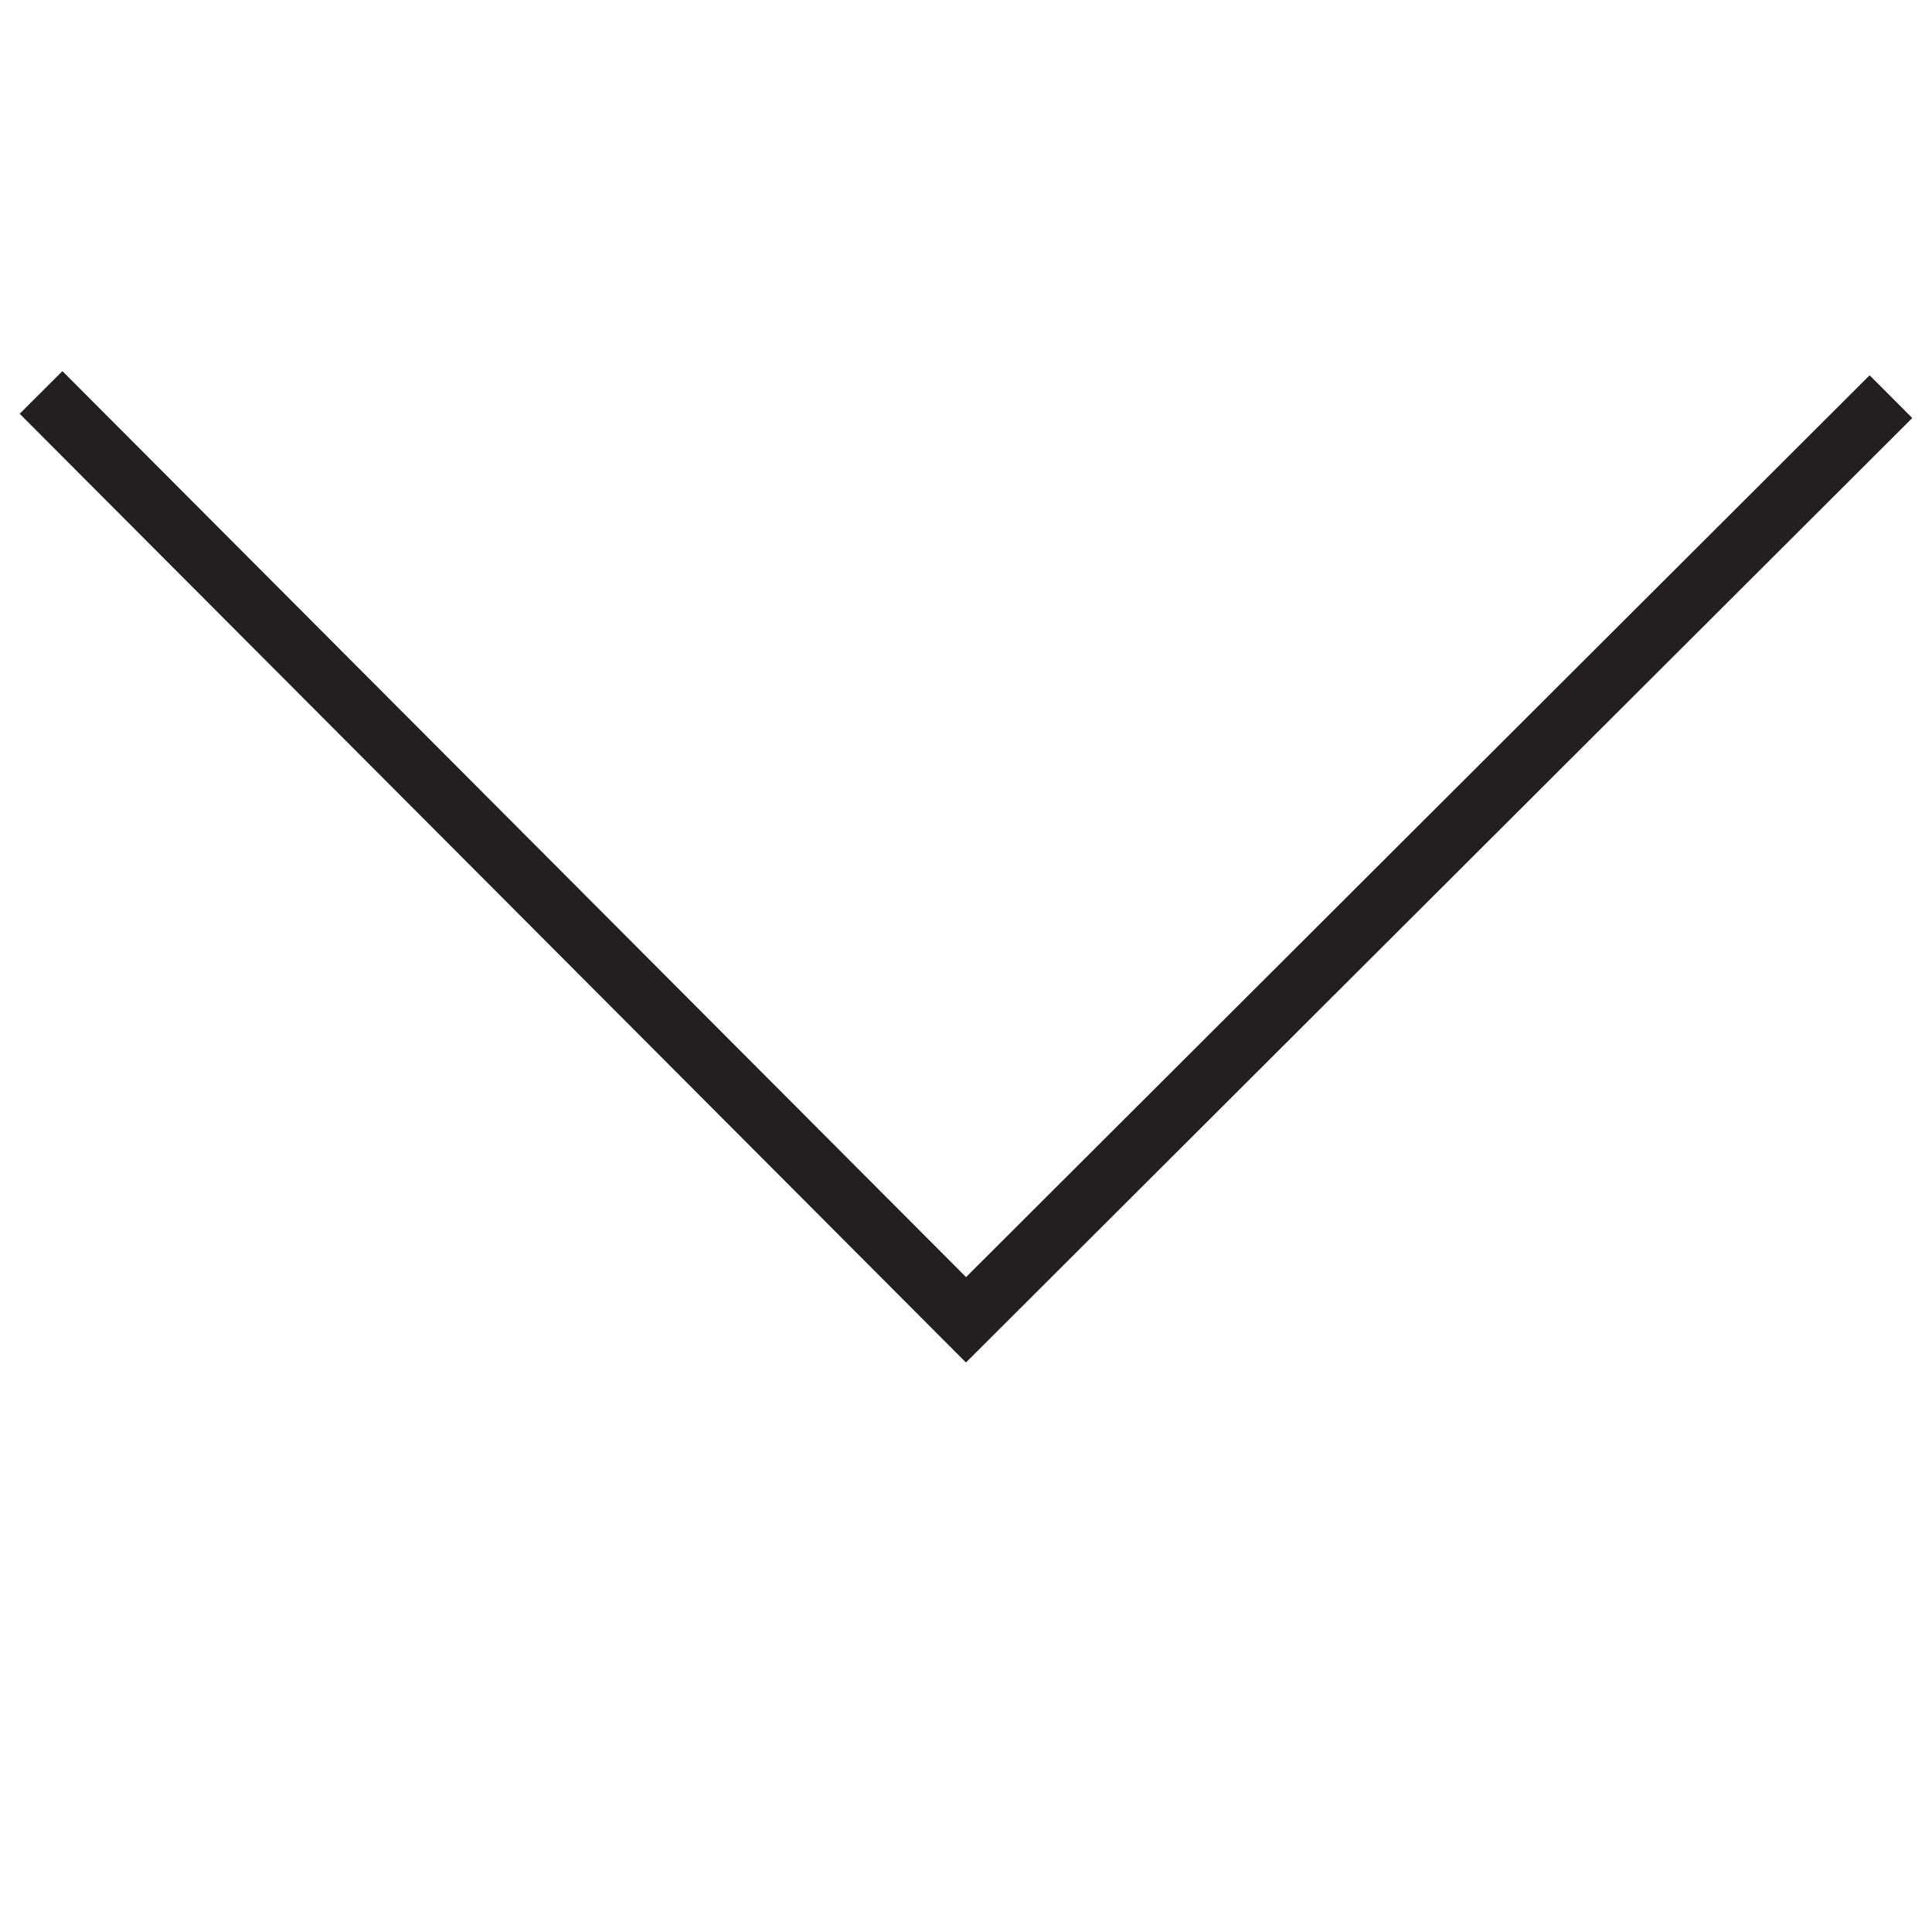 <svg id="Layer_1" data-name="Layer 1" xmlns="http://www.w3.org/2000/svg" viewBox="0 0 32 32"><defs><style>.cls-1{fill:none;stroke:#231f20;stroke-miterlimit:10;}</style></defs><title>NEW_Icons</title><path class="cls-1" d="M31.32,6.57,16,21.86.68,6.5"/></svg>